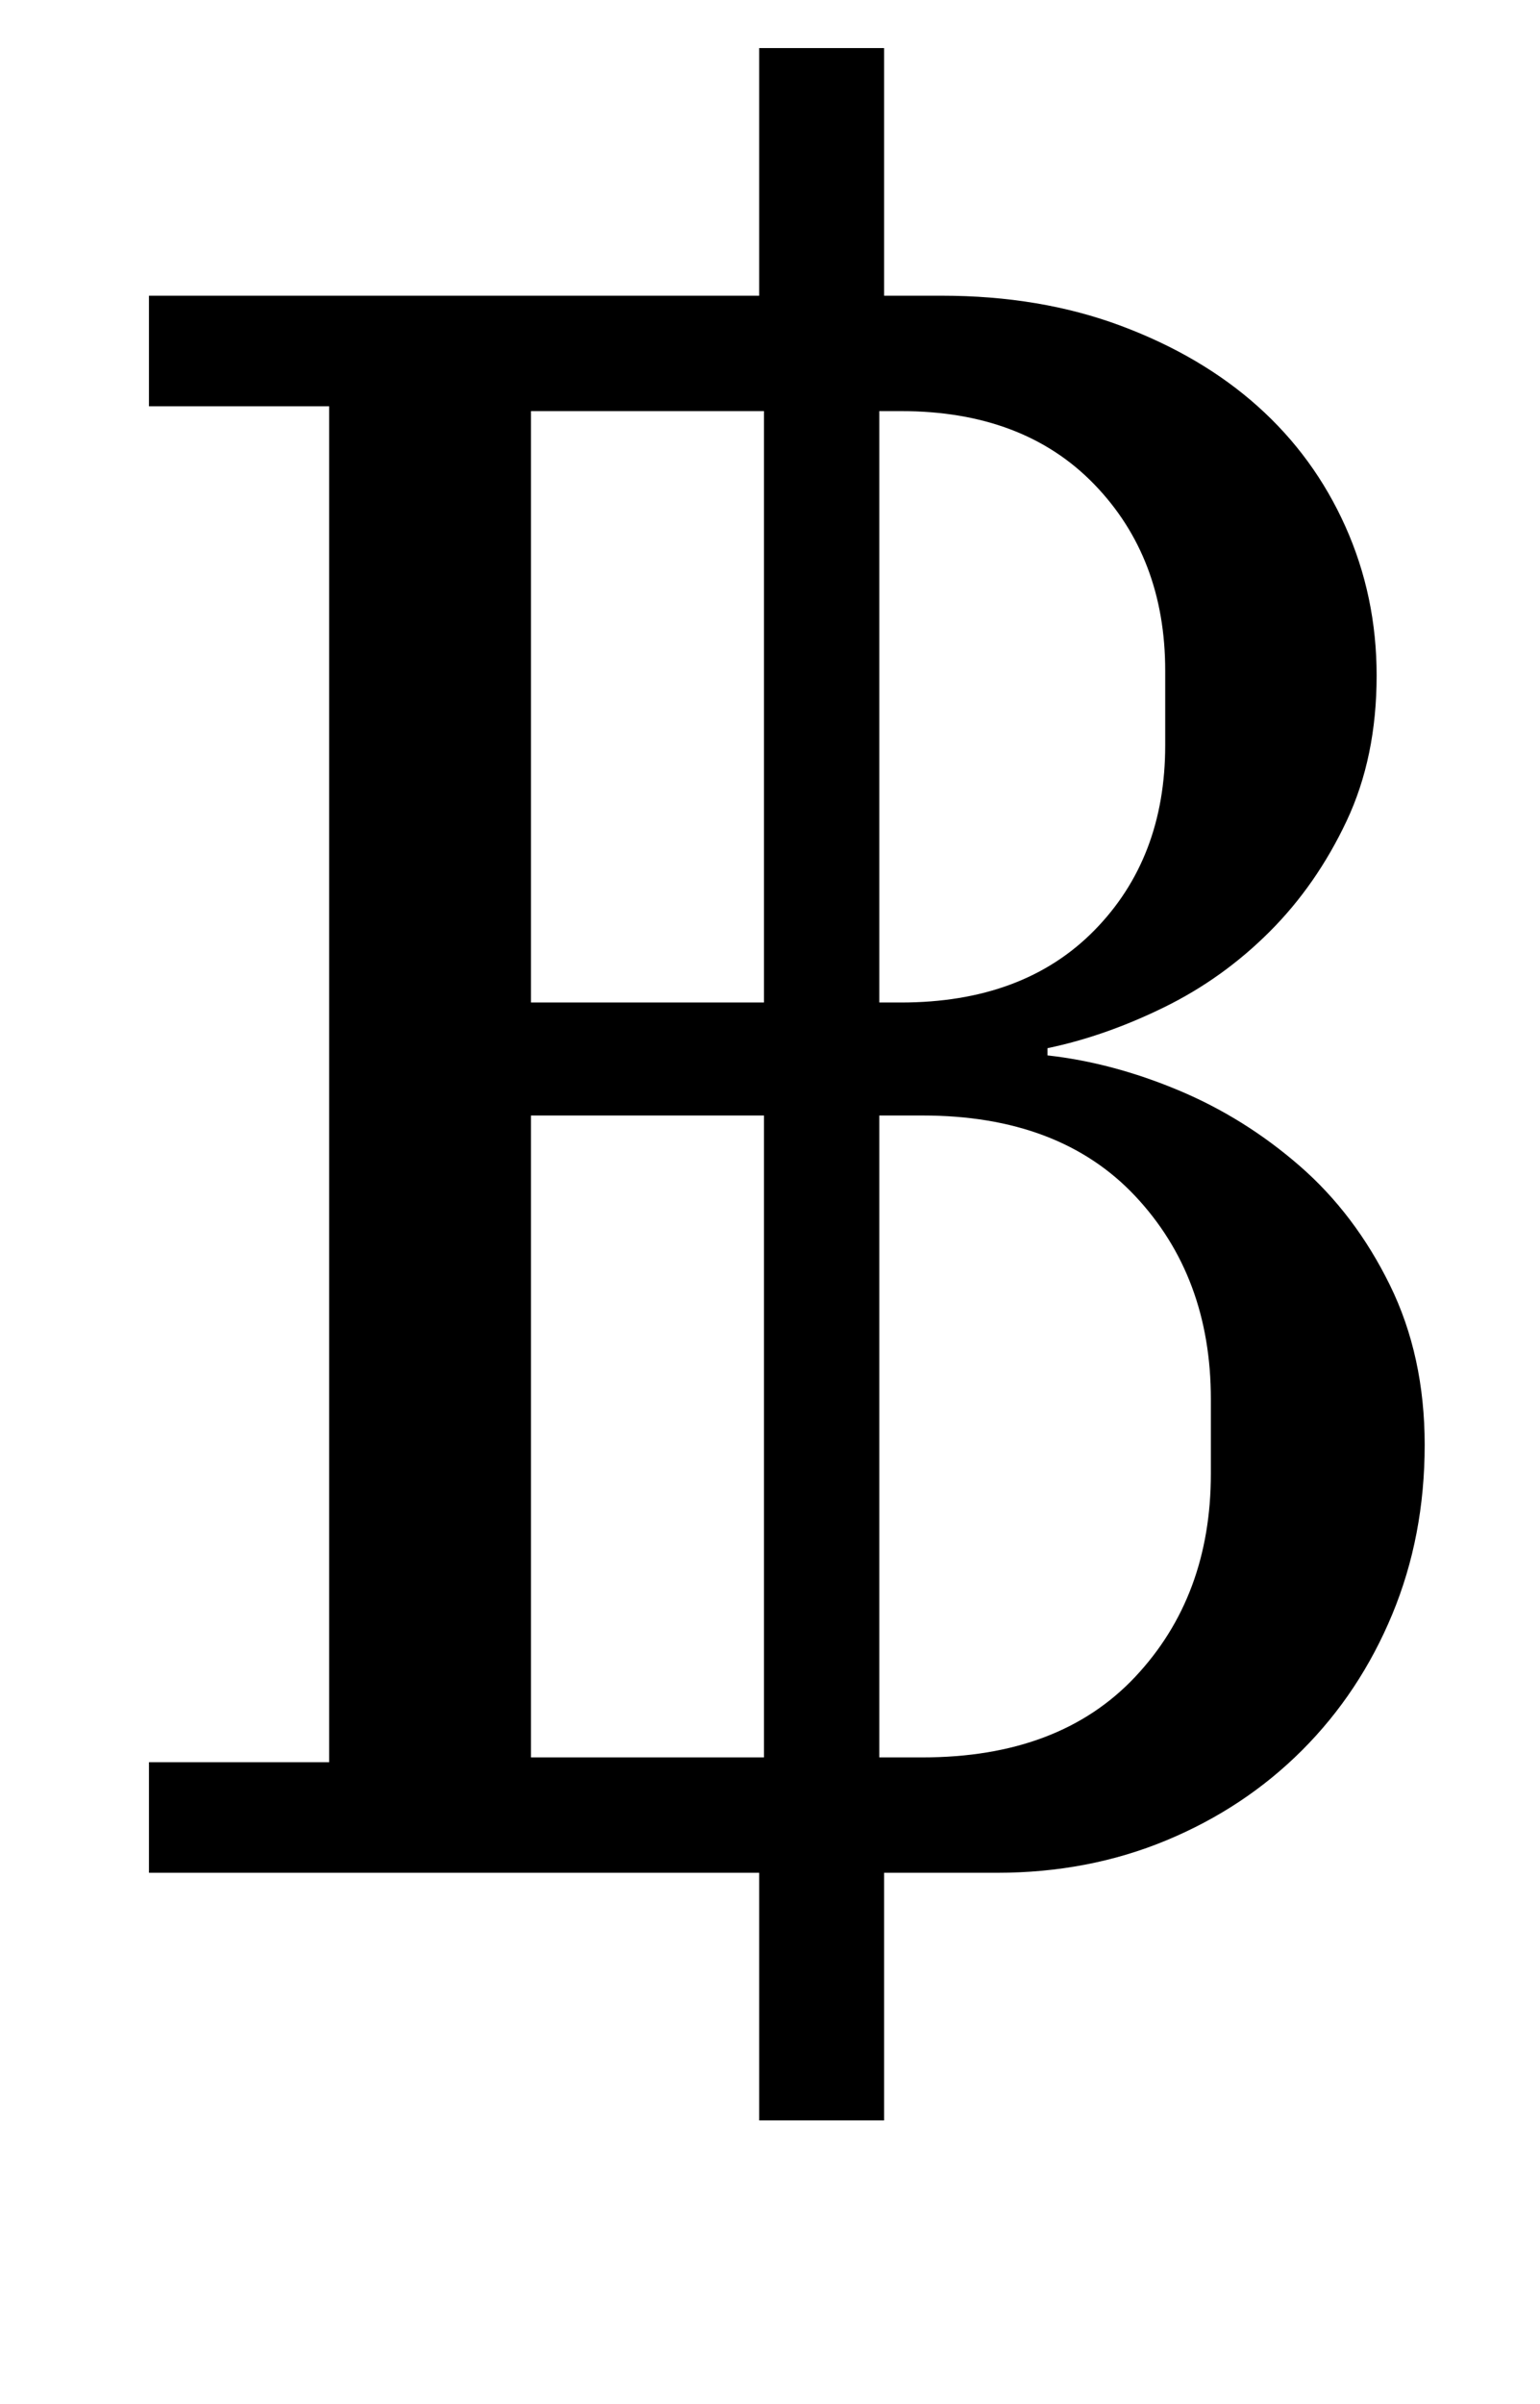 <?xml version="1.0" standalone="no"?>
<!DOCTYPE svg PUBLIC "-//W3C//DTD SVG 1.1//EN" "http://www.w3.org/Graphics/SVG/1.1/DTD/svg11.dtd" >
<svg xmlns="http://www.w3.org/2000/svg" xmlns:xlink="http://www.w3.org/1999/xlink" version="1.1" viewBox="-10 0 641 1000">
  <g transform="matrix(1 0 0 -1 0 800)">
   <path fill="currentColor"
d="M306 21h-254v46h75v564h-75v46h254v103h52v-103h24q41 0 74.5 -12.5t57 -33.5t36.5 -50t13 -62q0 -34 -12.5 -60.5t-32 -46t-44 -31.5t-48.5 -17v-3q27 -3 54.5 -14.5t50.5 -31.5t37.5 -49.5t14.5 -66.5q0 -38 -13.5 -70.5t-37.5 -56.5t-56.5 -37.5t-70.5 -13.5h-47v-103
h-52v103zM356 69h18q57 0 88.5 33.5t31.5 84.5v31q0 51 -31.5 84.5t-88.5 33.5h-18v-267zM356 383h9q51 0 80.5 30t29.5 77v31q0 47 -29.5 77.5t-80.5 30.5h-9v-246zM211 69h97v267h-97v-267zM211 383h97v246h-97v-246z" />
  </g>

</svg>

